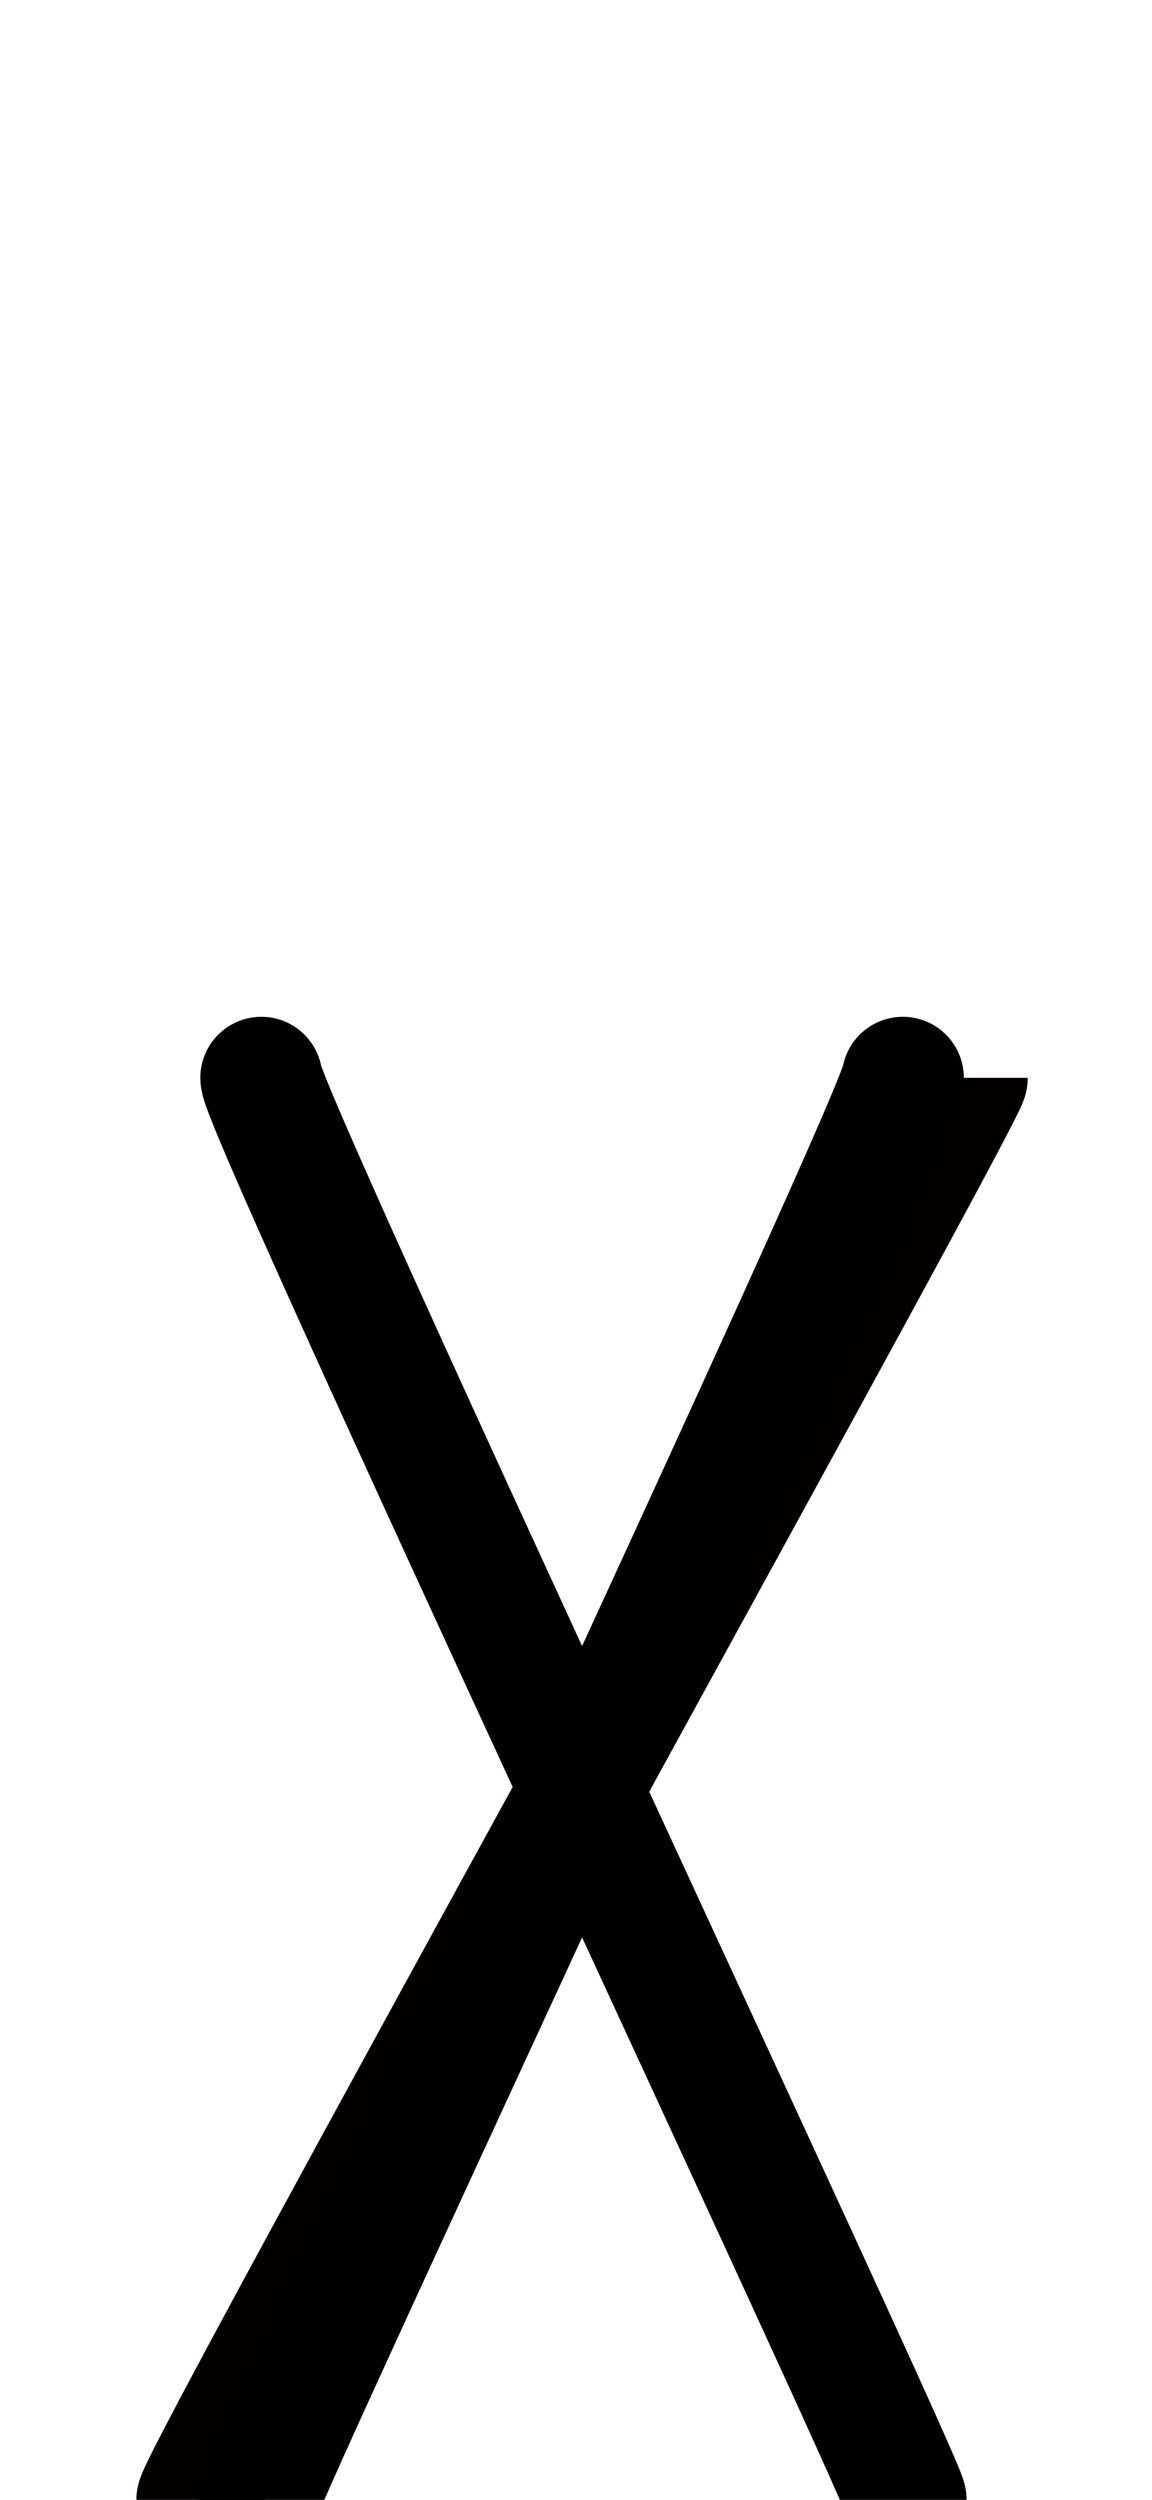 <!--?xml version="1.0" encoding="UTF-8" standalone="no"?-->
<svg xmlns:dc="http://purl.org/dc/elements/1.1/" xmlns:cc="http://creativecommons.org/ns#" xmlns:rdf="http://www.w3.org/1999/02/22-rdf-syntax-ns#" xmlns:svg="http://www.w3.org/2000/svg" xmlns="http://www.w3.org/2000/svg" xmlns:sodipodi="http://sodipodi.sourceforge.net/DTD/sodipodi-0.dtd" xmlns:inkscape="http://www.inkscape.org/namespaces/inkscape" version="1.1" viewBox="0 -288 944 2048" id="svg6" sodipodi:docname="x.svg" width="944" height="2048" inkscape:version="0.92.0 r">
  <defs id="defs10"></defs>
  <sodipodi:namedview pagecolor="#ffffff" bordercolor="#666666" borderopacity="1" objecttolerance="10" gridtolerance="10" guidetolerance="10" inkscape:pageopacity="0" inkscape:pageshadow="2" inkscape:window-width="1364" inkscape:window-height="730" id="namedview8" showgrid="false" inkscape:zoom="0.32281446" inkscape:cx="-126.23087" inkscape:cy="361.70951" inkscape:window-x="0" inkscape:window-y="18" inkscape:window-maximized="0" inkscape:current-layer="svg6" inkscape:measure-start="316.934,14.2978" inkscape:measure-end="23.8296,14.2978"></sodipodi:namedview>
  <g inkscape:groupmode="layer" id="layer3" inkscape:label="trace">
    <path style="display:inline;fill:none;fill-rule:evenodd;stroke:#050000;stroke-width:100;stroke-linecap:butt;stroke-linejoin:miter;stroke-miterlimit:4;stroke-dasharray:none;stroke-opacity:1" d="m 7919.234,1760 c 0,-16.766 -630.493,-1151.739 -630.493,-1165" id="path5109-6" inkscape:connector-curvature="0" sodipodi:nodetypes="cc" class="ext"></path>
    <path style="display: inline; fill: none; fill-rule: evenodd; stroke: rgb(0, 0, 0); stroke-width: 100; stroke-linecap: round; stroke-linejoin: miter; stroke-miterlimit: 4; stroke-dasharray: none; stroke-opacity: 1;" d="M 742.091,1760.042 C 742.091,1745.884 214.153,622.157 214.153,595" id="path5109-3-2" inkscape:connector-curvature="0" sodipodi:nodetypes="cc" class="int"></path>
    <path style="display:inline;fill:none;fill-rule:evenodd;stroke:#050000;stroke-width:100;stroke-linecap:butt;stroke-linejoin:miter;stroke-miterlimit:4;stroke-dasharray:none;stroke-opacity:1" d="m 161.741,1760 c 0,-16.766 630.492,-1151.739 630.493,-1165" id="path5109-6-7" inkscape:connector-curvature="0" sodipodi:nodetypes="cc" class="ext"></path>
    <path style="display: inline; fill: none; fill-rule: evenodd; stroke: rgb(0, 0, 0); stroke-width: 100; stroke-linecap: round; stroke-linejoin: miter; stroke-miterlimit: 4; stroke-dasharray: none; stroke-opacity: 1;" d="m 211.884,1760.042 c 0,-14.158 527.937,-1137.885 527.937,-1165.042" id="path5109-3-2-5" inkscape:connector-curvature="0" sodipodi:nodetypes="cc" class="int"></path>
  </g>
</svg>
